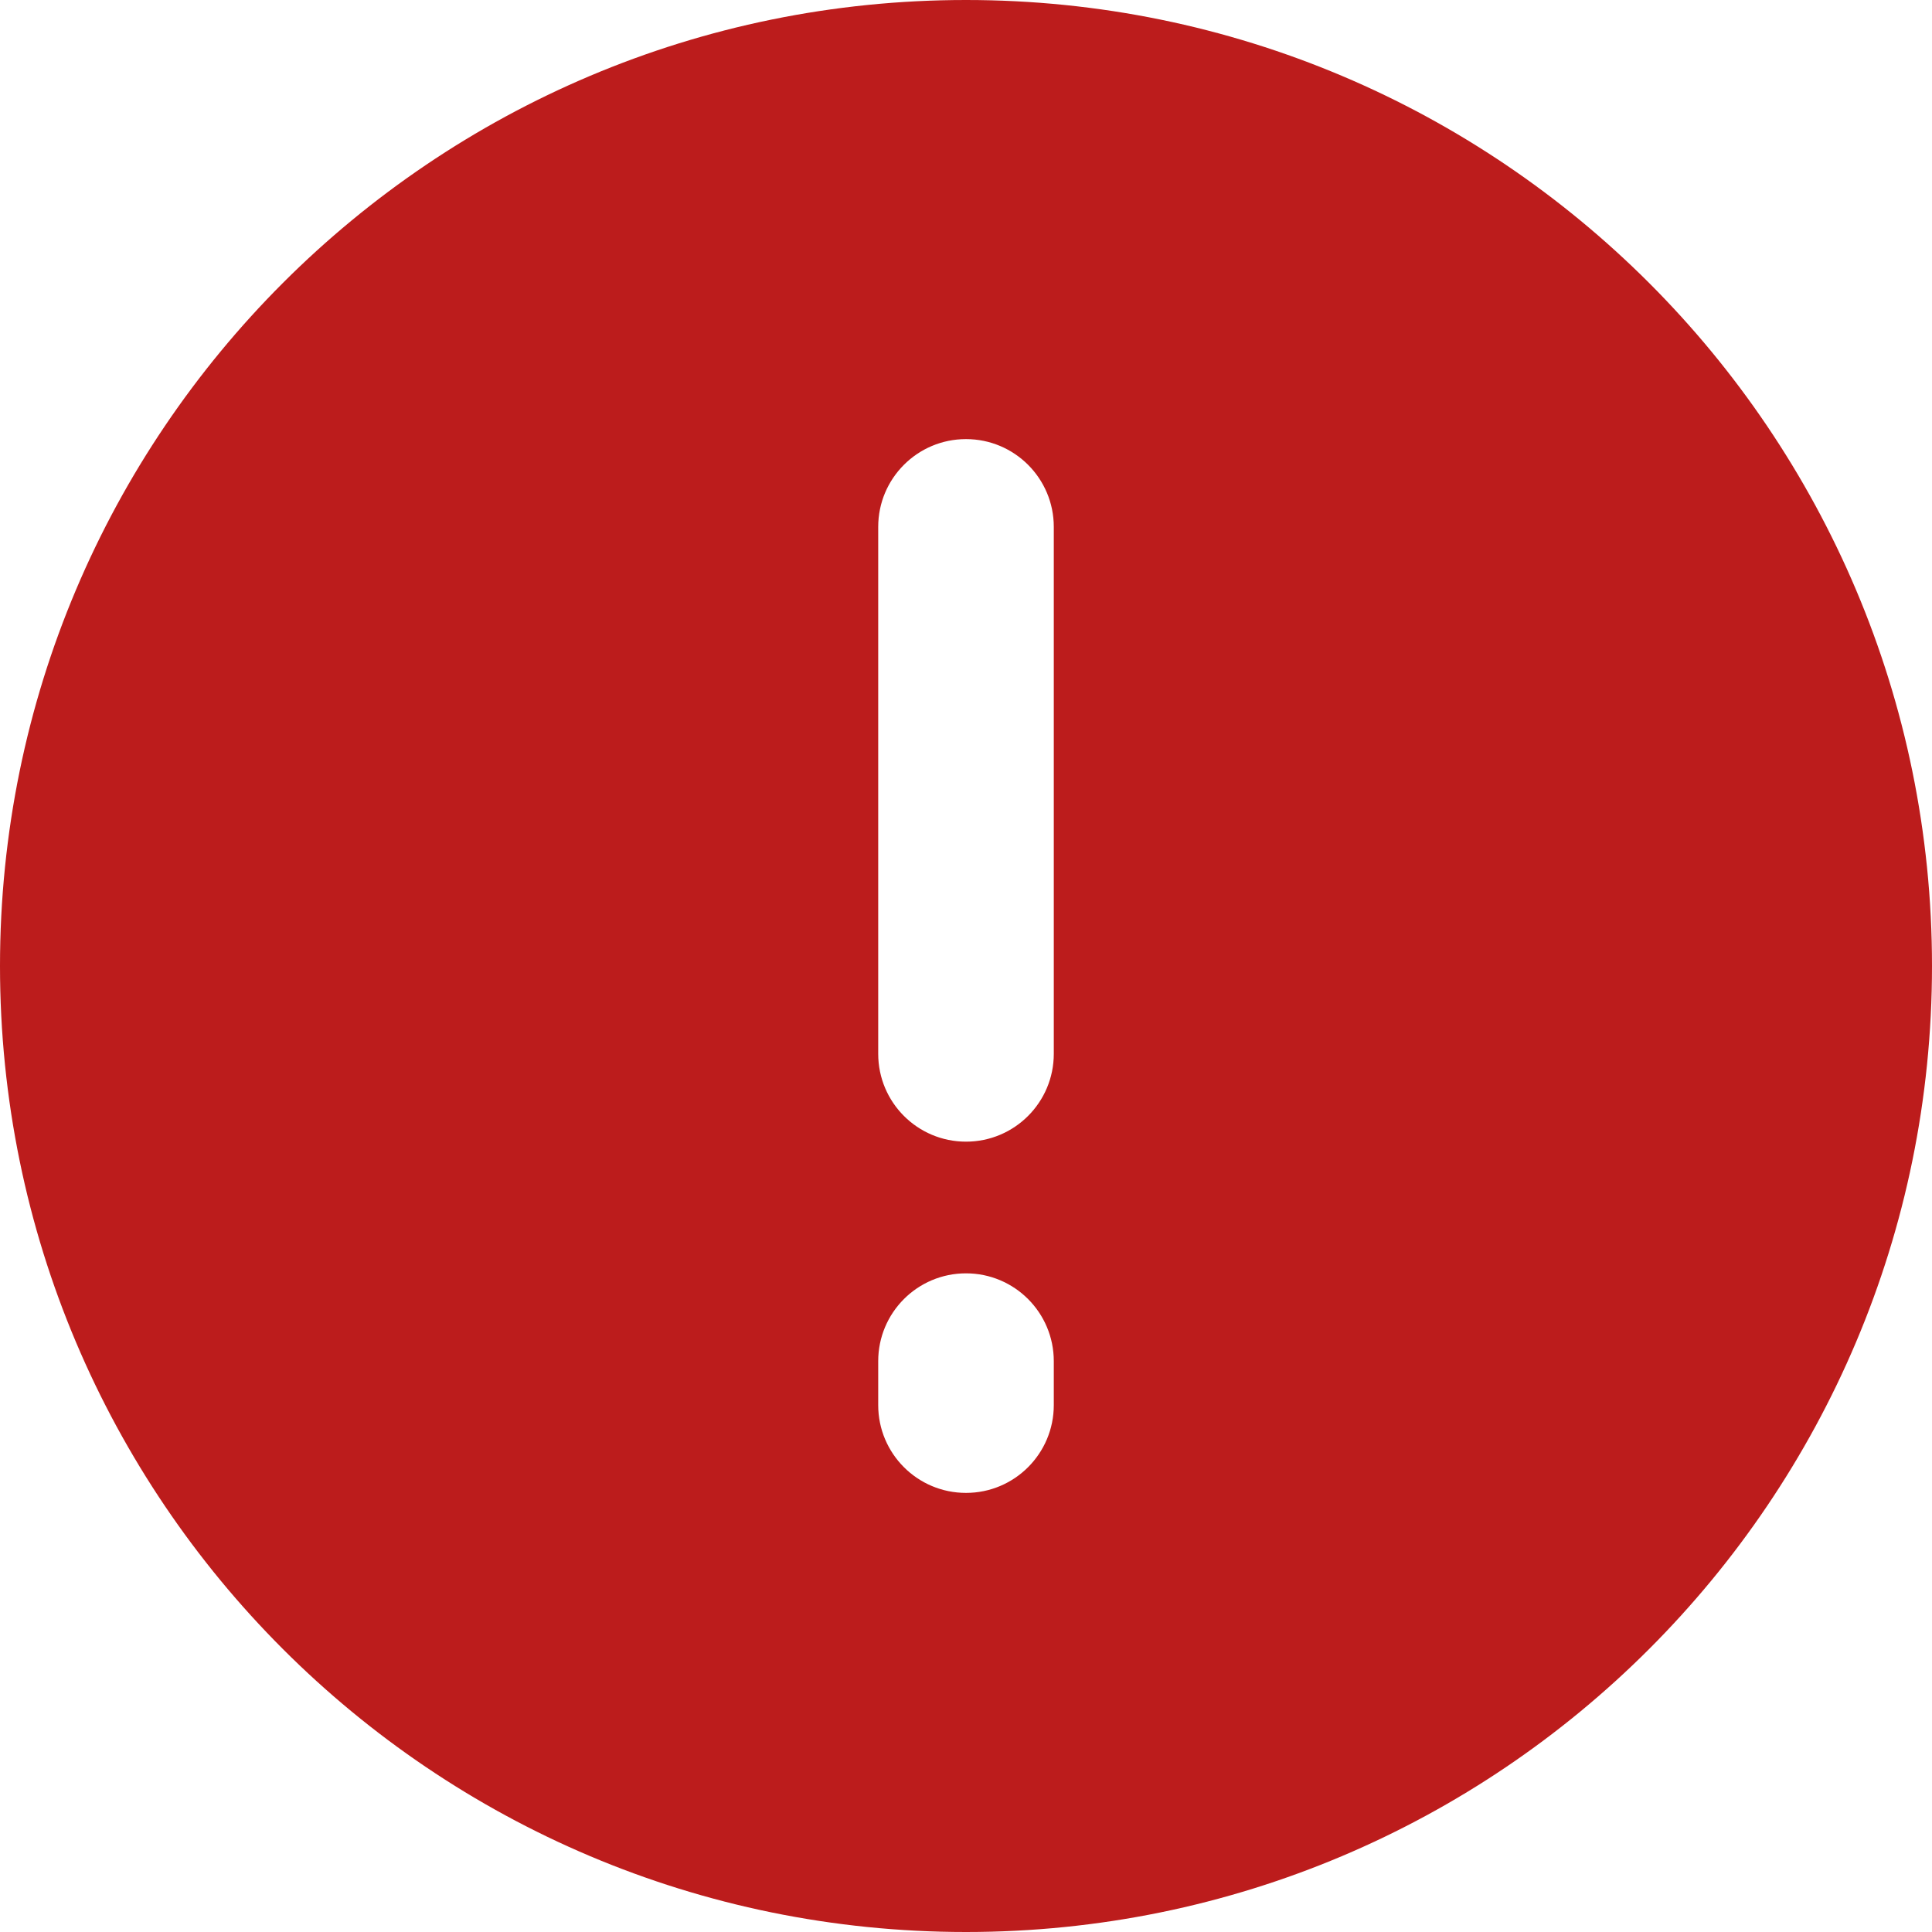 <svg width="25" height="25" viewBox="0 0 25 25" fill="none" xmlns="http://www.w3.org/2000/svg">
<path fill-rule="evenodd" clip-rule="evenodd" d="M12.5 0C5.596 0 0 5.596 0 12.5C0 19.404 5.596 25 12.5 25C19.404 25 25 19.404 25 12.5C25 5.596 19.404 0 12.5 0ZM13.636 6.818C13.636 6.191 13.128 5.682 12.5 5.682C11.872 5.682 11.364 6.191 11.364 6.818V13.636C11.364 14.264 11.872 14.773 12.5 14.773C13.128 14.773 13.636 14.264 13.636 13.636V6.818ZM13.636 17.614C13.636 16.986 13.128 16.477 12.5 16.477C11.872 16.477 11.364 16.986 11.364 17.614V18.182C11.364 18.809 11.872 19.318 12.5 19.318C13.128 19.318 13.636 18.809 13.636 18.182V17.614Z" fill="#BC1C1C"/>
</svg>

